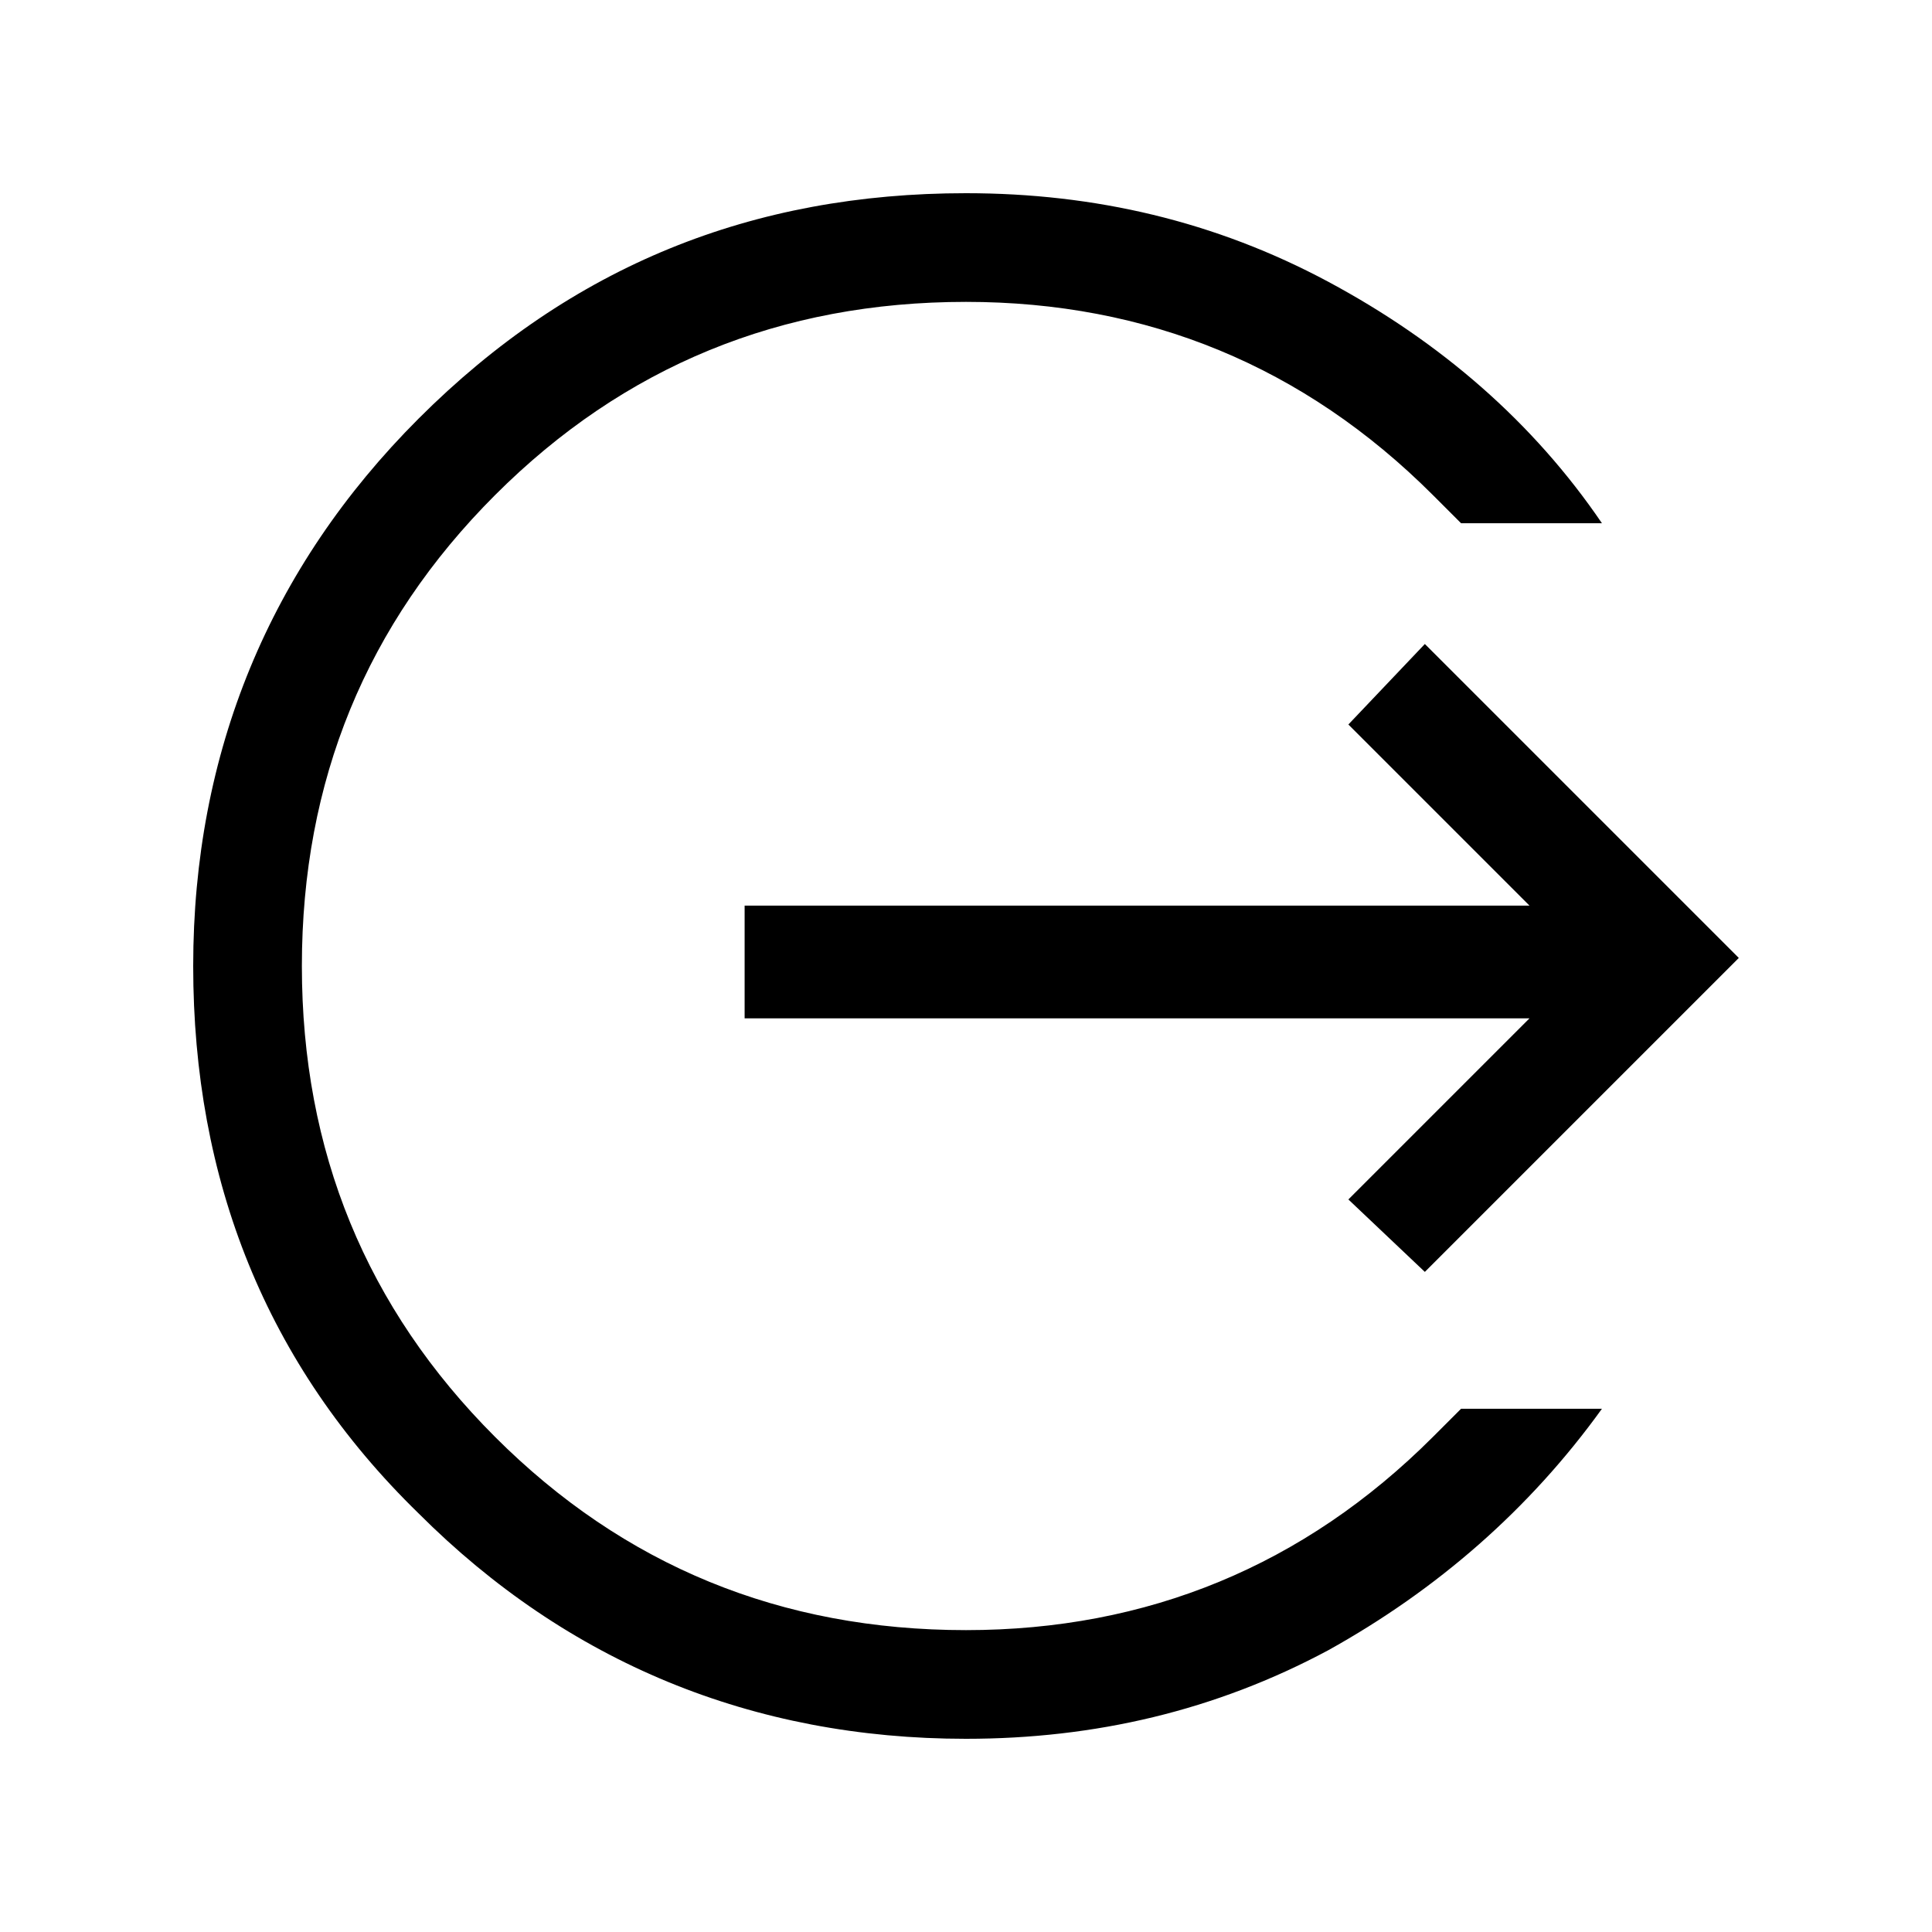 <?xml version="1.0" encoding="utf-8"?>
<!-- Generator: Adobe Illustrator 21.1.0, SVG Export Plug-In . SVG Version: 6.00 Build 0)  -->
<svg version="1.1" id="Layer_1" xmlns="http://www.w3.org/2000/svg" xmlns:xlink="http://www.w3.org/1999/xlink" x="0px" y="0px"
	 viewBox="0 0 48 48" style="enable-background:new 0 0 48 48;" xml:space="preserve">
<g>
	<path d="M35.6,35.7l0.7-0.7h3.5c-1.8,2.5-4.1,4.5-6.8,6c-2.8,1.5-5.8,2.2-9,2.2c-5.3,0-9.9-1.9-13.6-5.6C6.6,33.9,4.8,29.3,4.8,24
		s1.9-9.9,5.6-13.6c3.8-3.8,8.3-5.6,13.6-5.6c3.2,0,6.2,0.7,9,2.2c2.8,1.5,5.1,3.5,6.8,6h-3.5l-0.7-0.7C32.4,9.1,28.5,7.5,24,7.5
		c-4.6,0-8.5,1.6-11.7,4.8C9.1,15.5,7.5,19.4,7.5,24c0,4.6,1.6,8.5,4.8,11.7c3.2,3.2,7.1,4.8,11.7,4.8
		C28.5,40.5,32.4,38.9,35.6,35.7z M33.5,29.8l4.5-4.5H18.5v-2.8H38l-4.5-4.5l1.9-2l7.8,7.8l-7.8,7.8L33.5,29.8z"/>
</g>
</svg>
